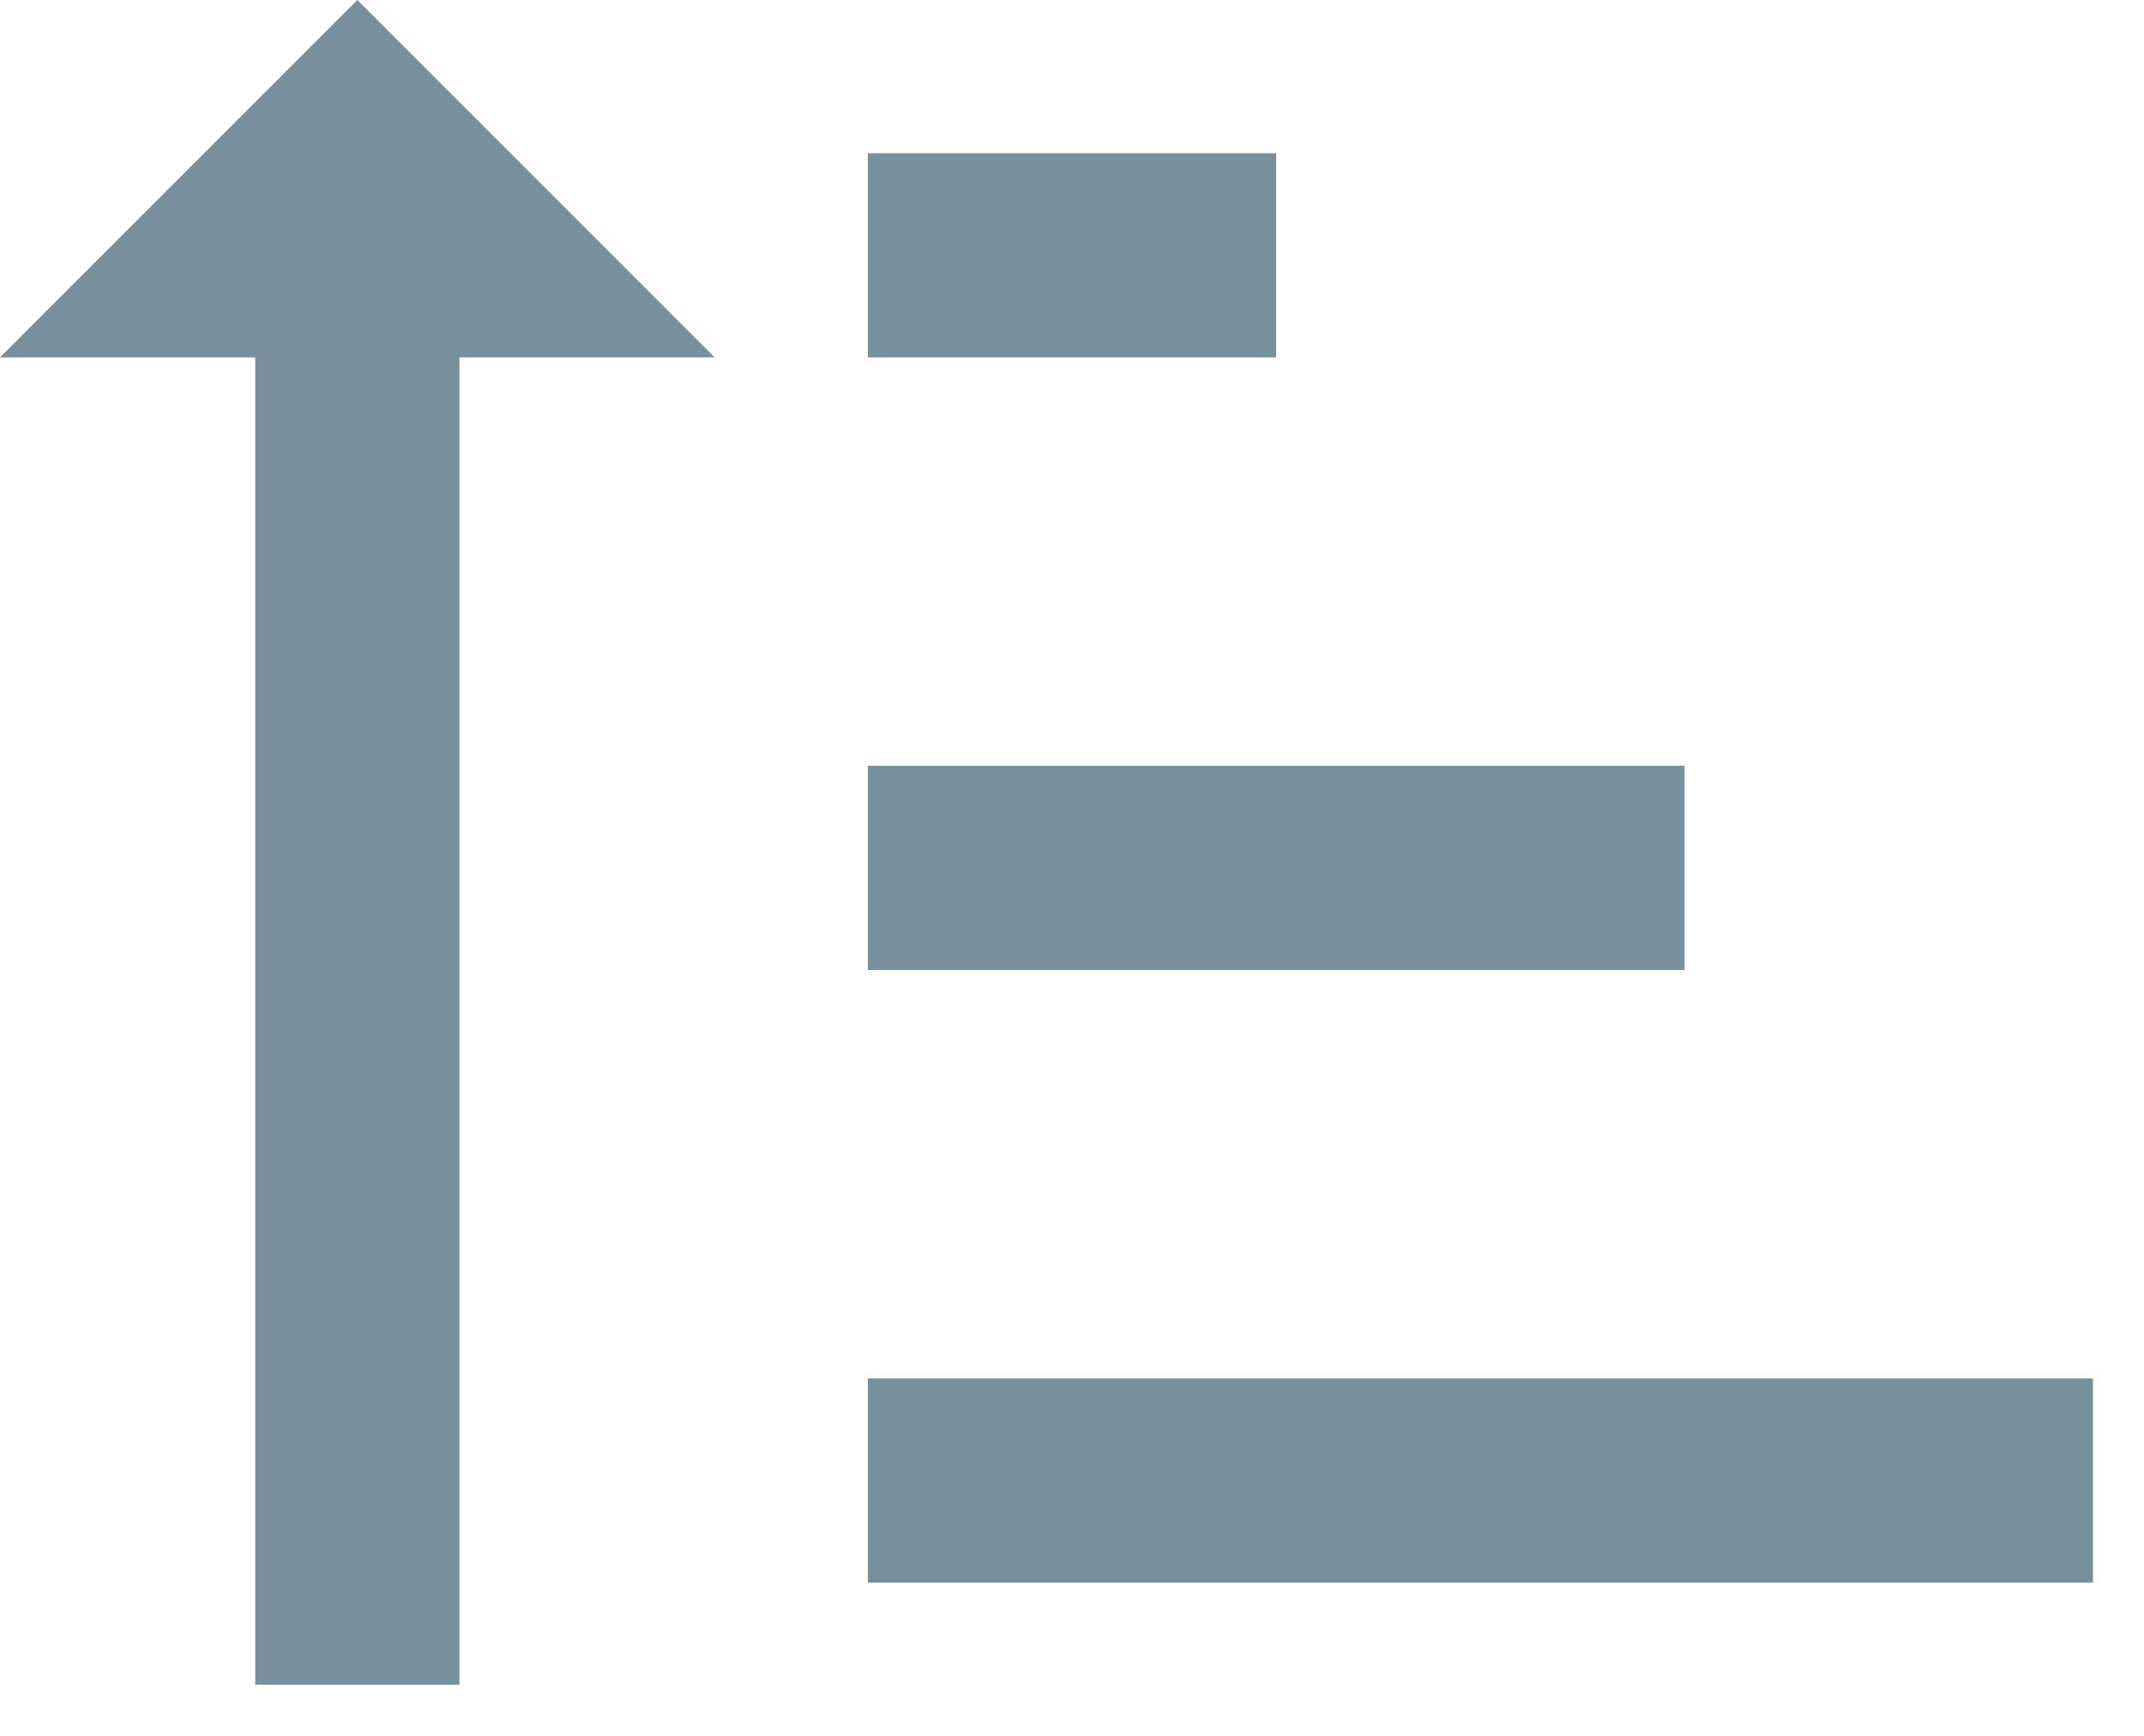 <svg width="21" height="17" viewBox="0 0 21 17" fill="none" xmlns="http://www.w3.org/2000/svg">
<path d="M8.5 7.5V9.5H16.5V7.5H8.5ZM8.5 1.5V3.5H12.5V1.5H8.5ZM8.5 13.5V15.5H20.5V13.5H8.5ZM4.5 3.5H7L3.5 0L0 3.5H2.5V16.5H4.5V3.5Z" fill="#78909C"/>
</svg>
